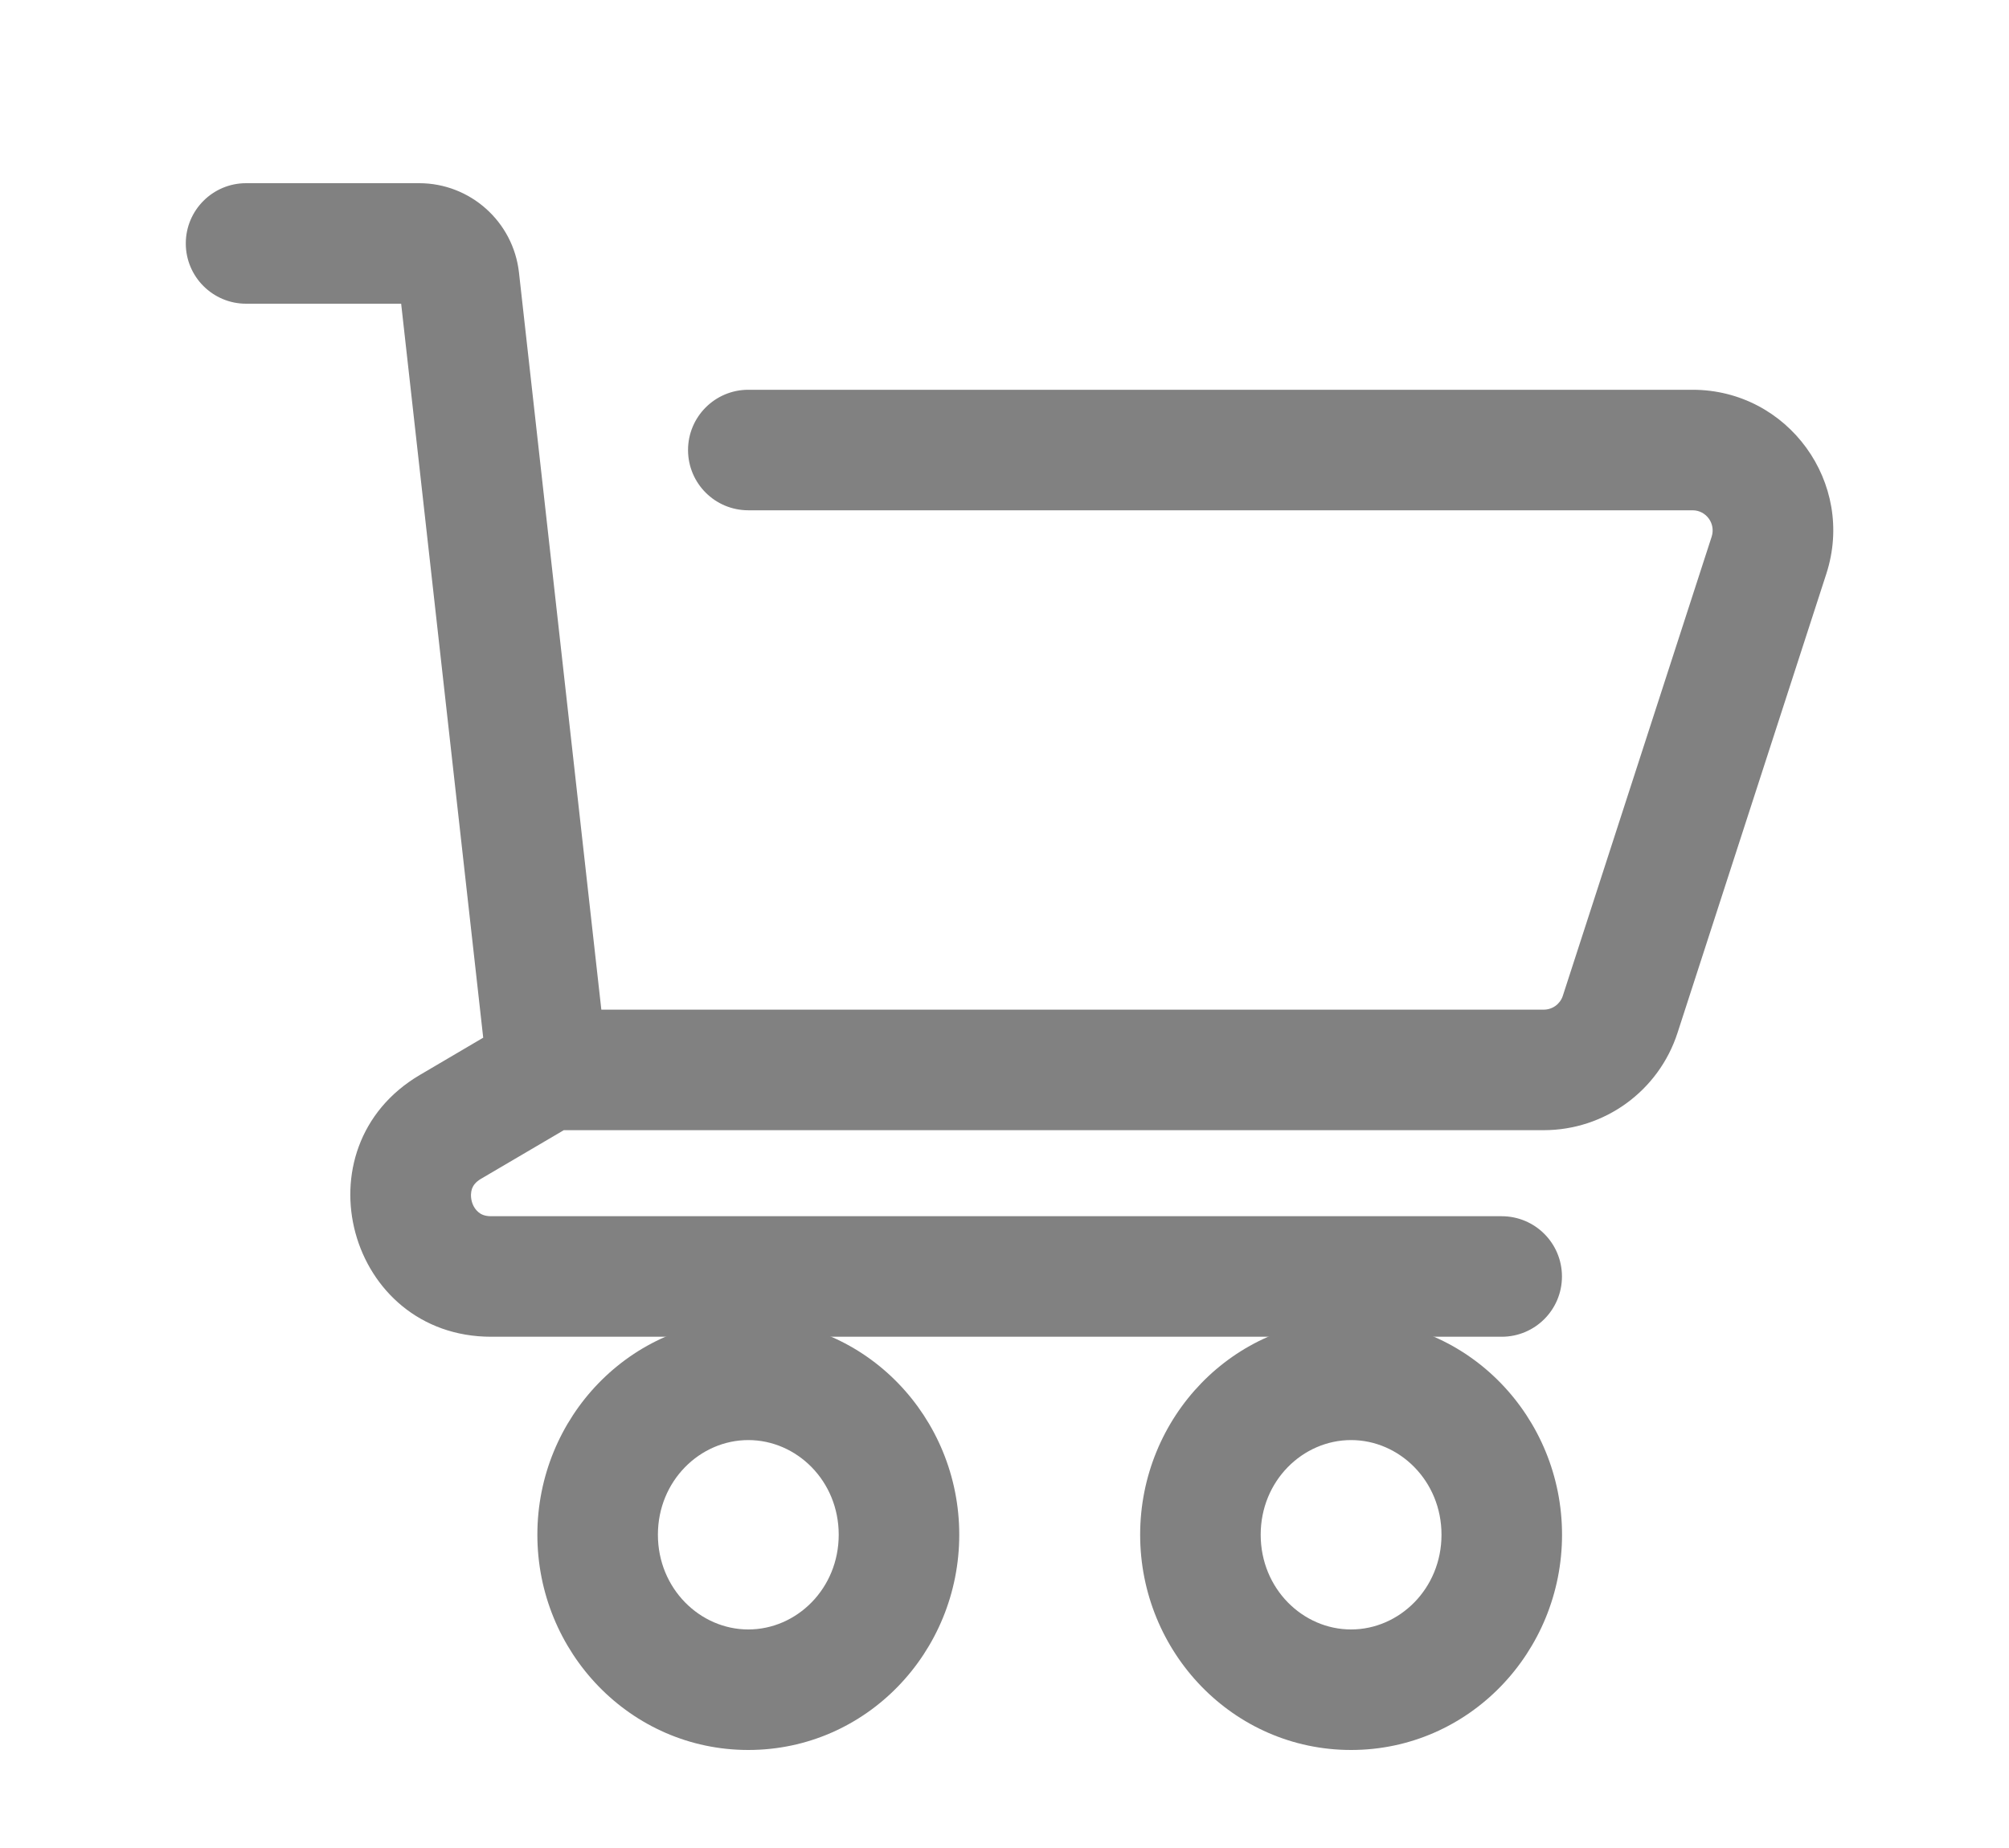<svg width="25" height="23" viewBox="0 0 25 23" fill="none" xmlns="http://www.w3.org/2000/svg">
<path fill-rule="evenodd" clip-rule="evenodd" d="M9.312 17.923C8.711 17.923 8.187 18.43 8.187 19.101C8.187 19.772 8.711 20.28 9.312 20.28C9.914 20.28 10.437 19.772 10.437 19.101C10.437 18.43 9.914 17.923 9.312 17.923ZM6.687 19.101C6.687 17.642 7.843 16.423 9.312 16.423C10.782 16.423 11.937 17.642 11.937 19.101C11.937 20.561 10.782 21.78 9.312 21.78C7.843 21.78 6.687 20.561 6.687 19.101Z" fill="#818181"/>
<path fill-rule="evenodd" clip-rule="evenodd" d="M16.813 17.923C16.211 17.923 15.688 18.43 15.688 19.101C15.688 19.772 16.211 20.28 16.813 20.28C17.414 20.28 17.938 19.772 17.938 19.101C17.938 18.43 17.414 17.923 16.813 17.923ZM14.188 19.101C14.188 17.642 15.343 16.423 16.813 16.423C18.282 16.423 19.438 17.642 19.438 19.101C19.438 20.561 18.282 21.78 16.813 21.78C15.343 21.78 14.188 20.561 14.188 19.101Z" fill="#818181"/>
<path fill-rule="evenodd" clip-rule="evenodd" d="M2.312 3.03C2.312 2.616 2.648 2.28 3.062 2.28H5.216C5.852 2.28 6.387 2.759 6.458 3.391L7.483 12.566H19.21C19.319 12.566 19.415 12.496 19.448 12.393L21.3 6.679C21.352 6.517 21.232 6.351 21.062 6.351H9.312C8.898 6.351 8.562 6.016 8.562 5.601C8.562 5.187 8.898 4.851 9.312 4.851H21.062C22.25 4.851 23.093 6.011 22.727 7.141L20.875 12.855C20.641 13.577 19.969 14.066 19.21 14.066H7.016L5.986 14.671C5.915 14.713 5.888 14.757 5.874 14.793C5.859 14.836 5.855 14.892 5.871 14.953C5.887 15.013 5.92 15.059 5.955 15.088C5.985 15.113 6.031 15.137 6.112 15.137H18.687C19.102 15.137 19.437 15.473 19.437 15.887C19.437 16.301 19.102 16.637 18.687 16.637H6.112C4.329 16.637 3.688 14.282 5.226 13.378L6.013 12.915L4.992 3.78H3.062C2.648 3.78 2.312 3.444 2.312 3.03Z" fill="#818181"/>
</svg>
